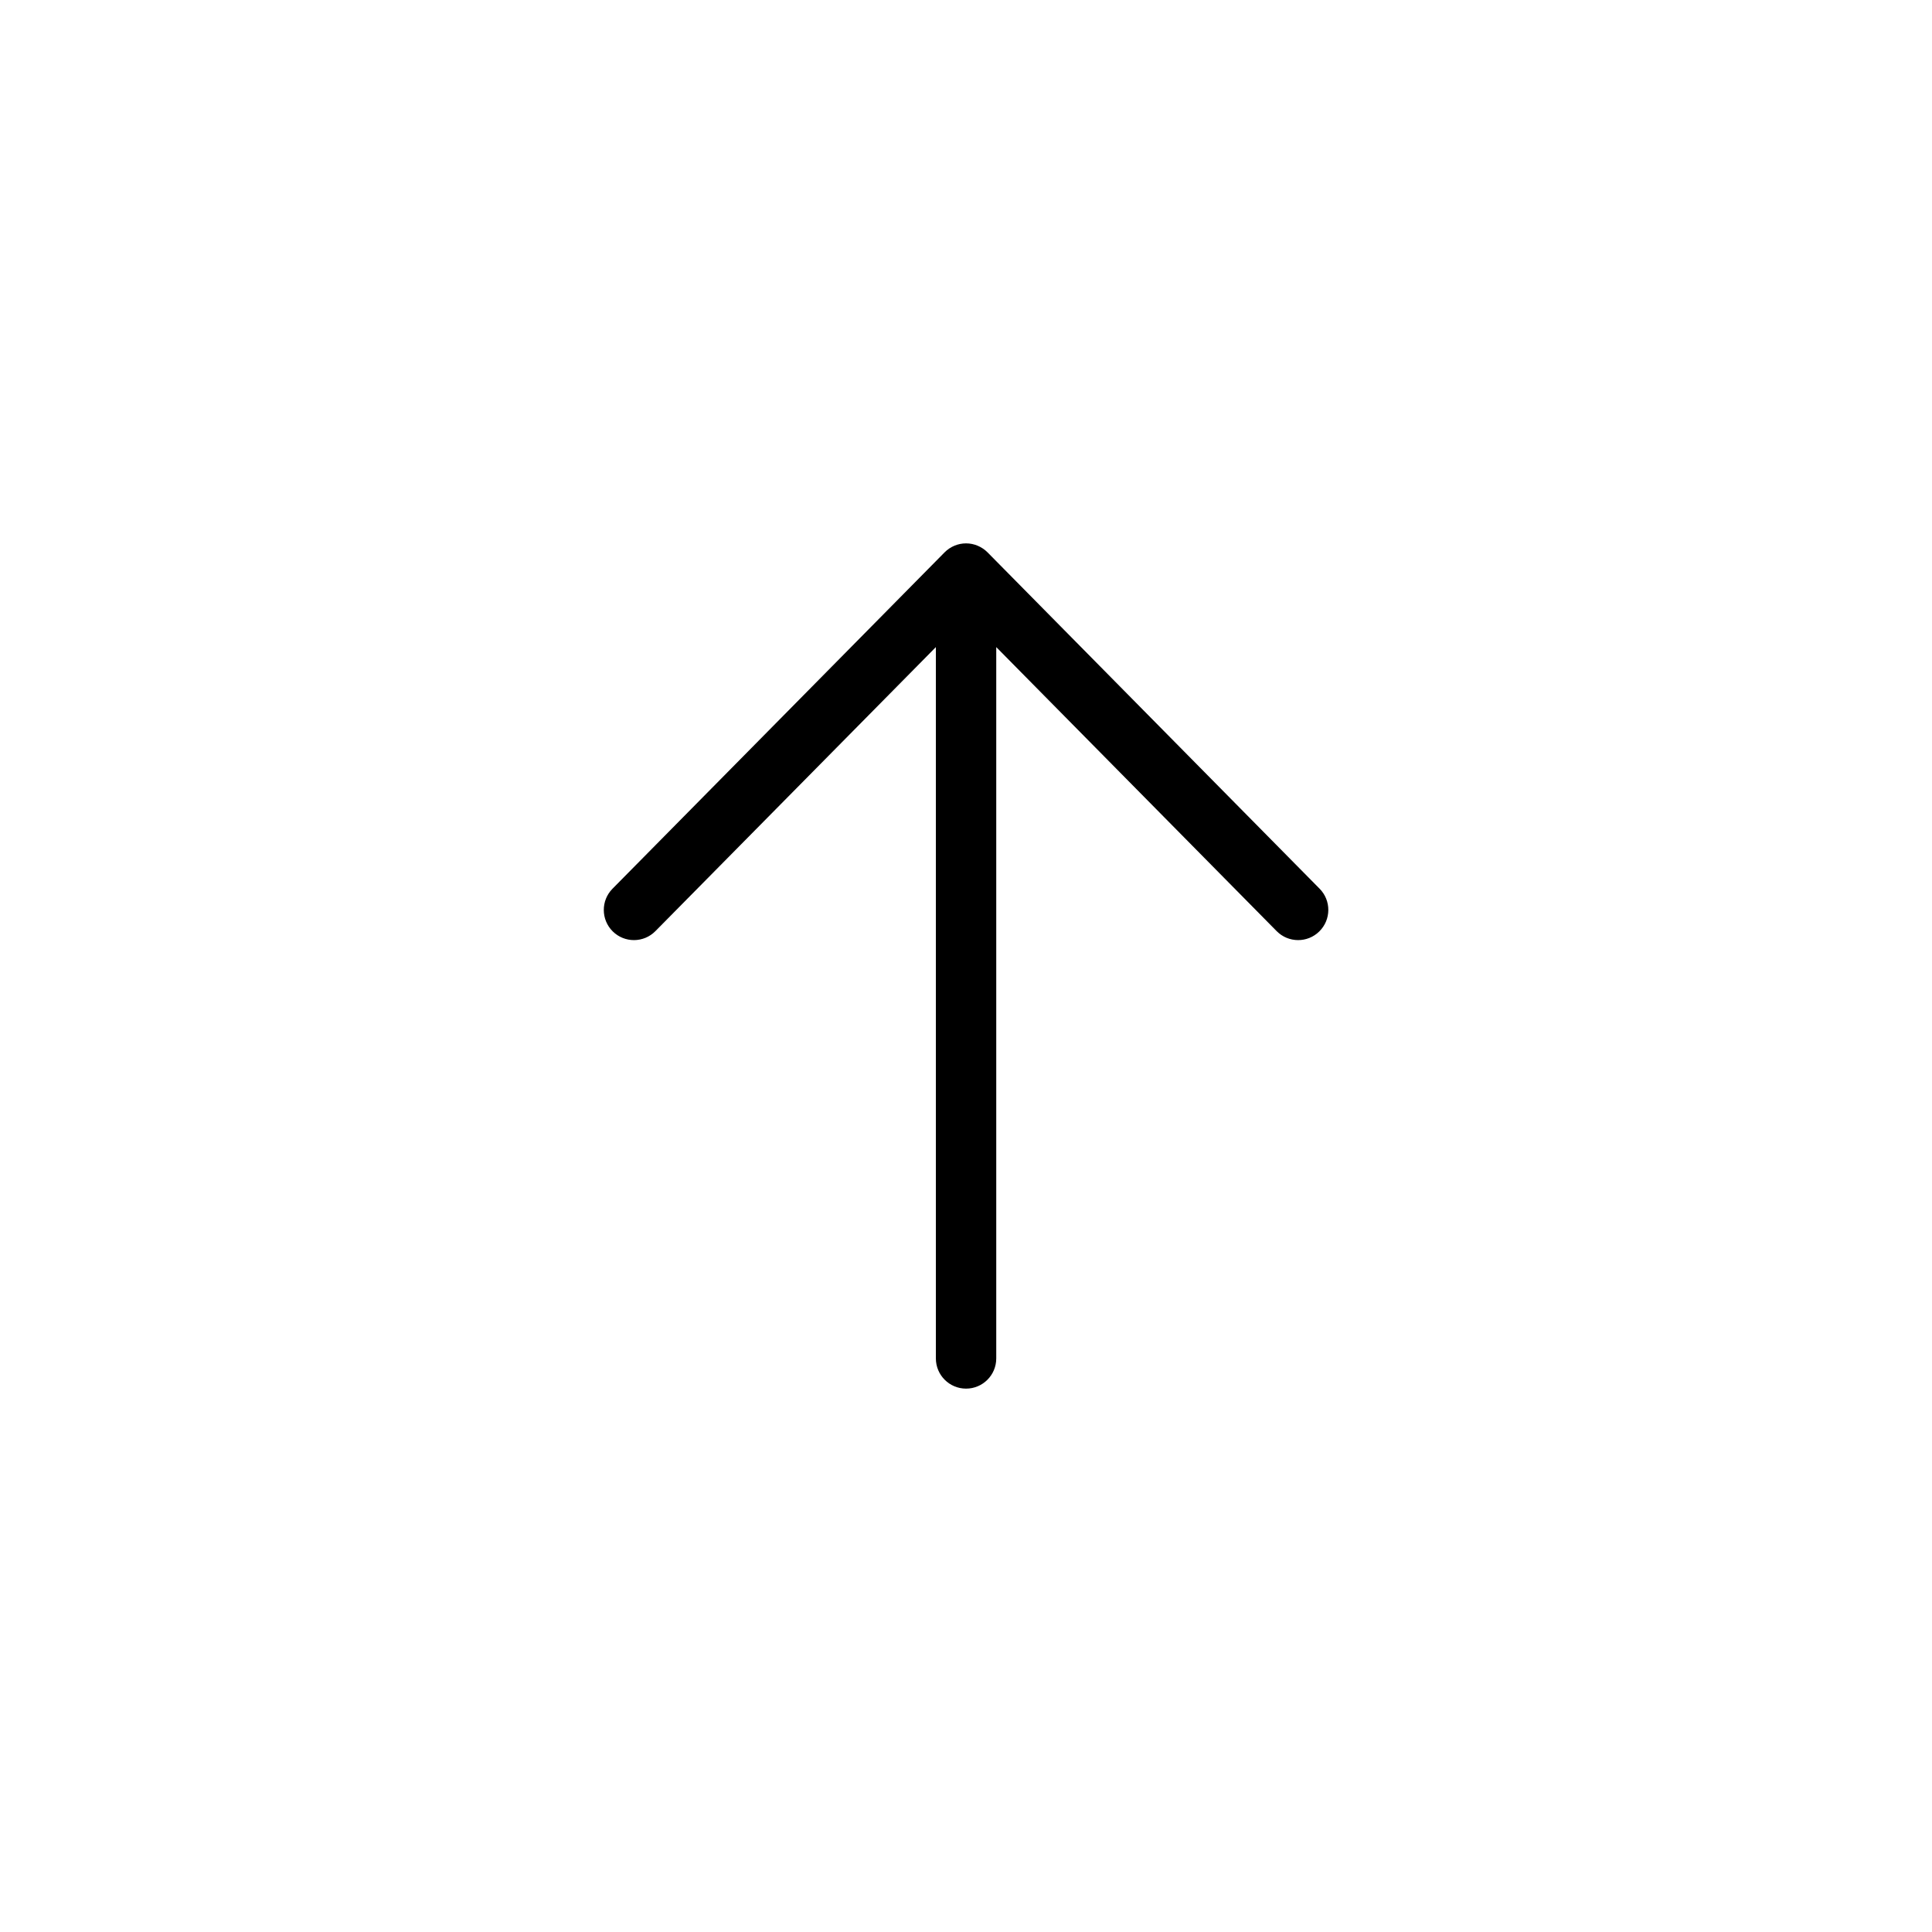 <svg width="32" height="32" viewBox="0 0 32 32" fill="none" xmlns="http://www.w3.org/2000/svg">
<path fill-rule="evenodd" clip-rule="evenodd" d="M21.145 15.422C21.339 15.619 21.656 15.621 21.852 15.427C22.049 15.233 22.051 14.916 21.857 14.72L16.357 9.149C16.262 9.054 16.134 9 16.001 9C15.867 9 15.739 9.054 15.645 9.149L10.145 14.72C9.951 14.916 9.953 15.233 10.149 15.427C10.346 15.621 10.662 15.619 10.856 15.422L15.501 10.718L15.501 22.5C15.501 22.776 15.725 23 16.001 23C16.277 23 16.501 22.776 16.501 22.5L16.501 10.718L21.145 15.422Z" fill="currentColor"/>
</svg>
